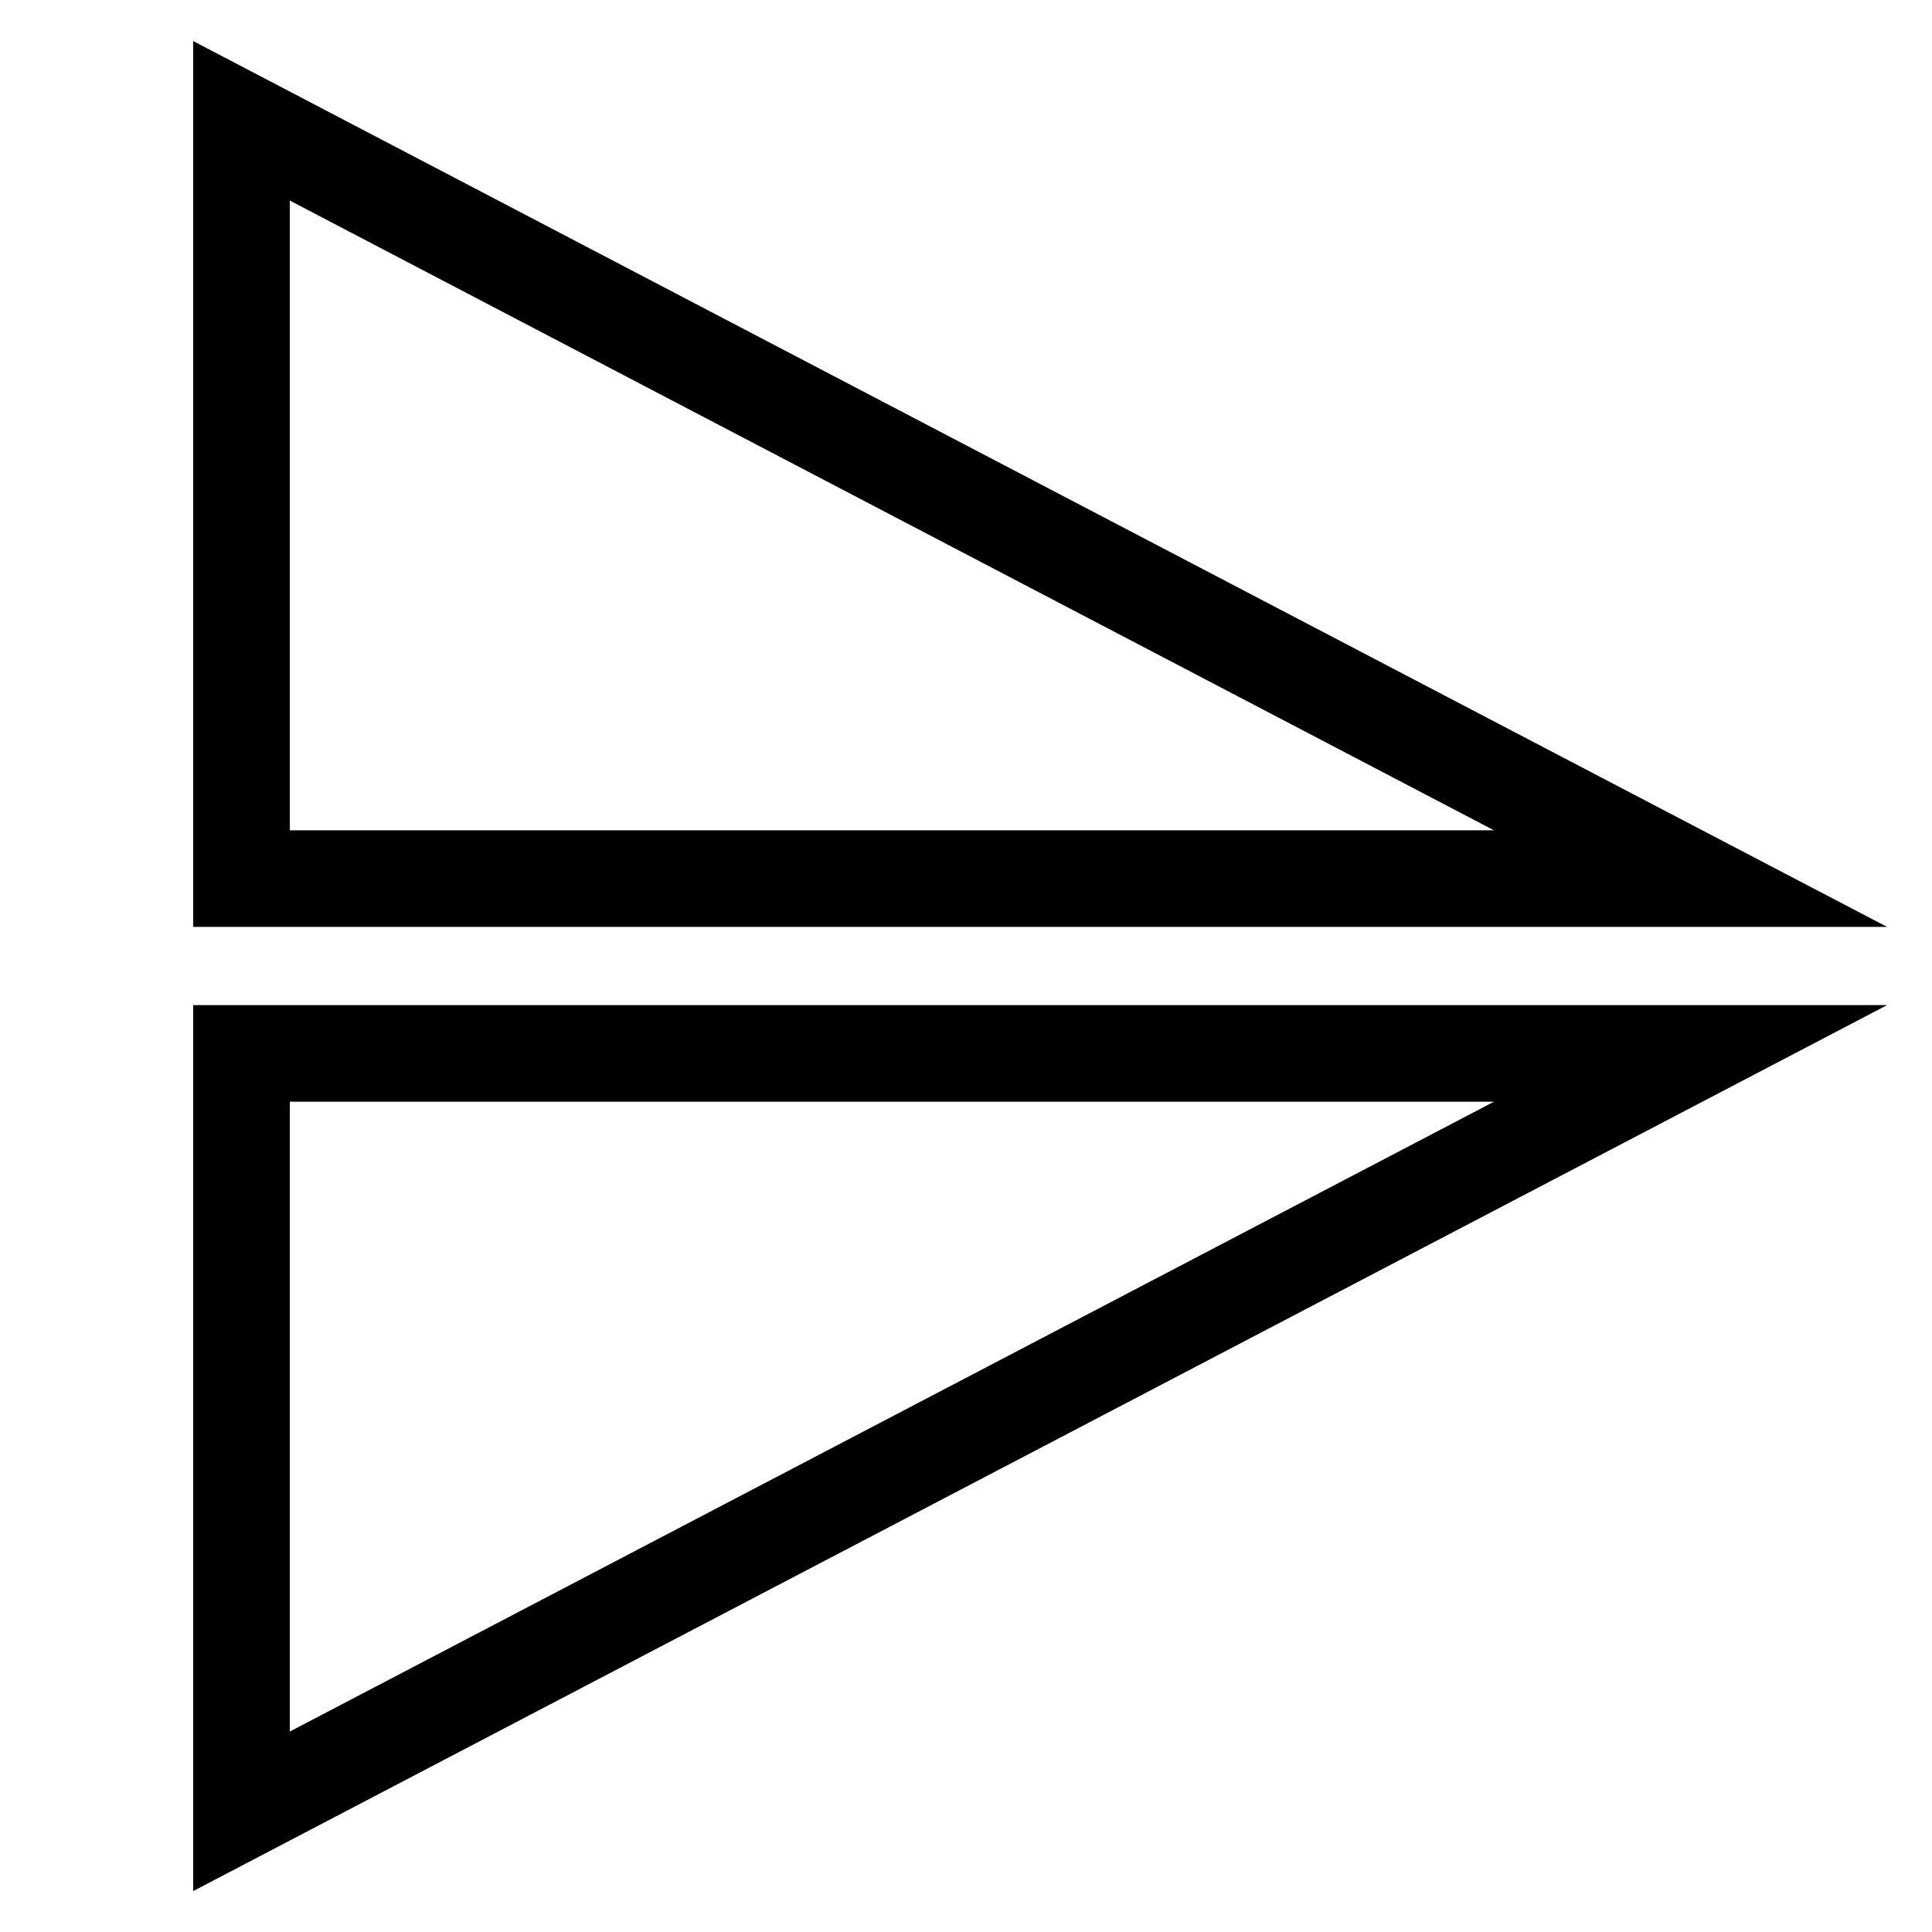 <svg xmlns="http://www.w3.org/2000/svg" xmlns:xlink="http://www.w3.org/1999/xlink" fill="none" version="1.1" width="16" height="16" viewBox="0 0 16 16"><defs><clipPath id="master_svg0_588_06394"><rect x="0" y="0" width="16" height="16" rx="0"/></clipPath></defs><g clip-path="url(#master_svg0_588_06394)"><g transform="matrix(5.400848479553133e-8,1,-1,5.400848479553133e-8,15,-13)"><path d="M20.676,13.4L20.676,-0.628L19.922,0.815L13.34,13.4L20.676,13.4ZM28.661,13.4L21.324,-0.628L21.324,13.4L28.661,13.4ZM19.876,2.628L14.661,12.6L19.876,12.6L19.876,2.628ZM22.124,2.628L22.124,12.6L27.34,12.6L22.124,2.628Z" fill-rule="evenodd" fill="#000000" fill-opacity="1"/></g></g></svg>